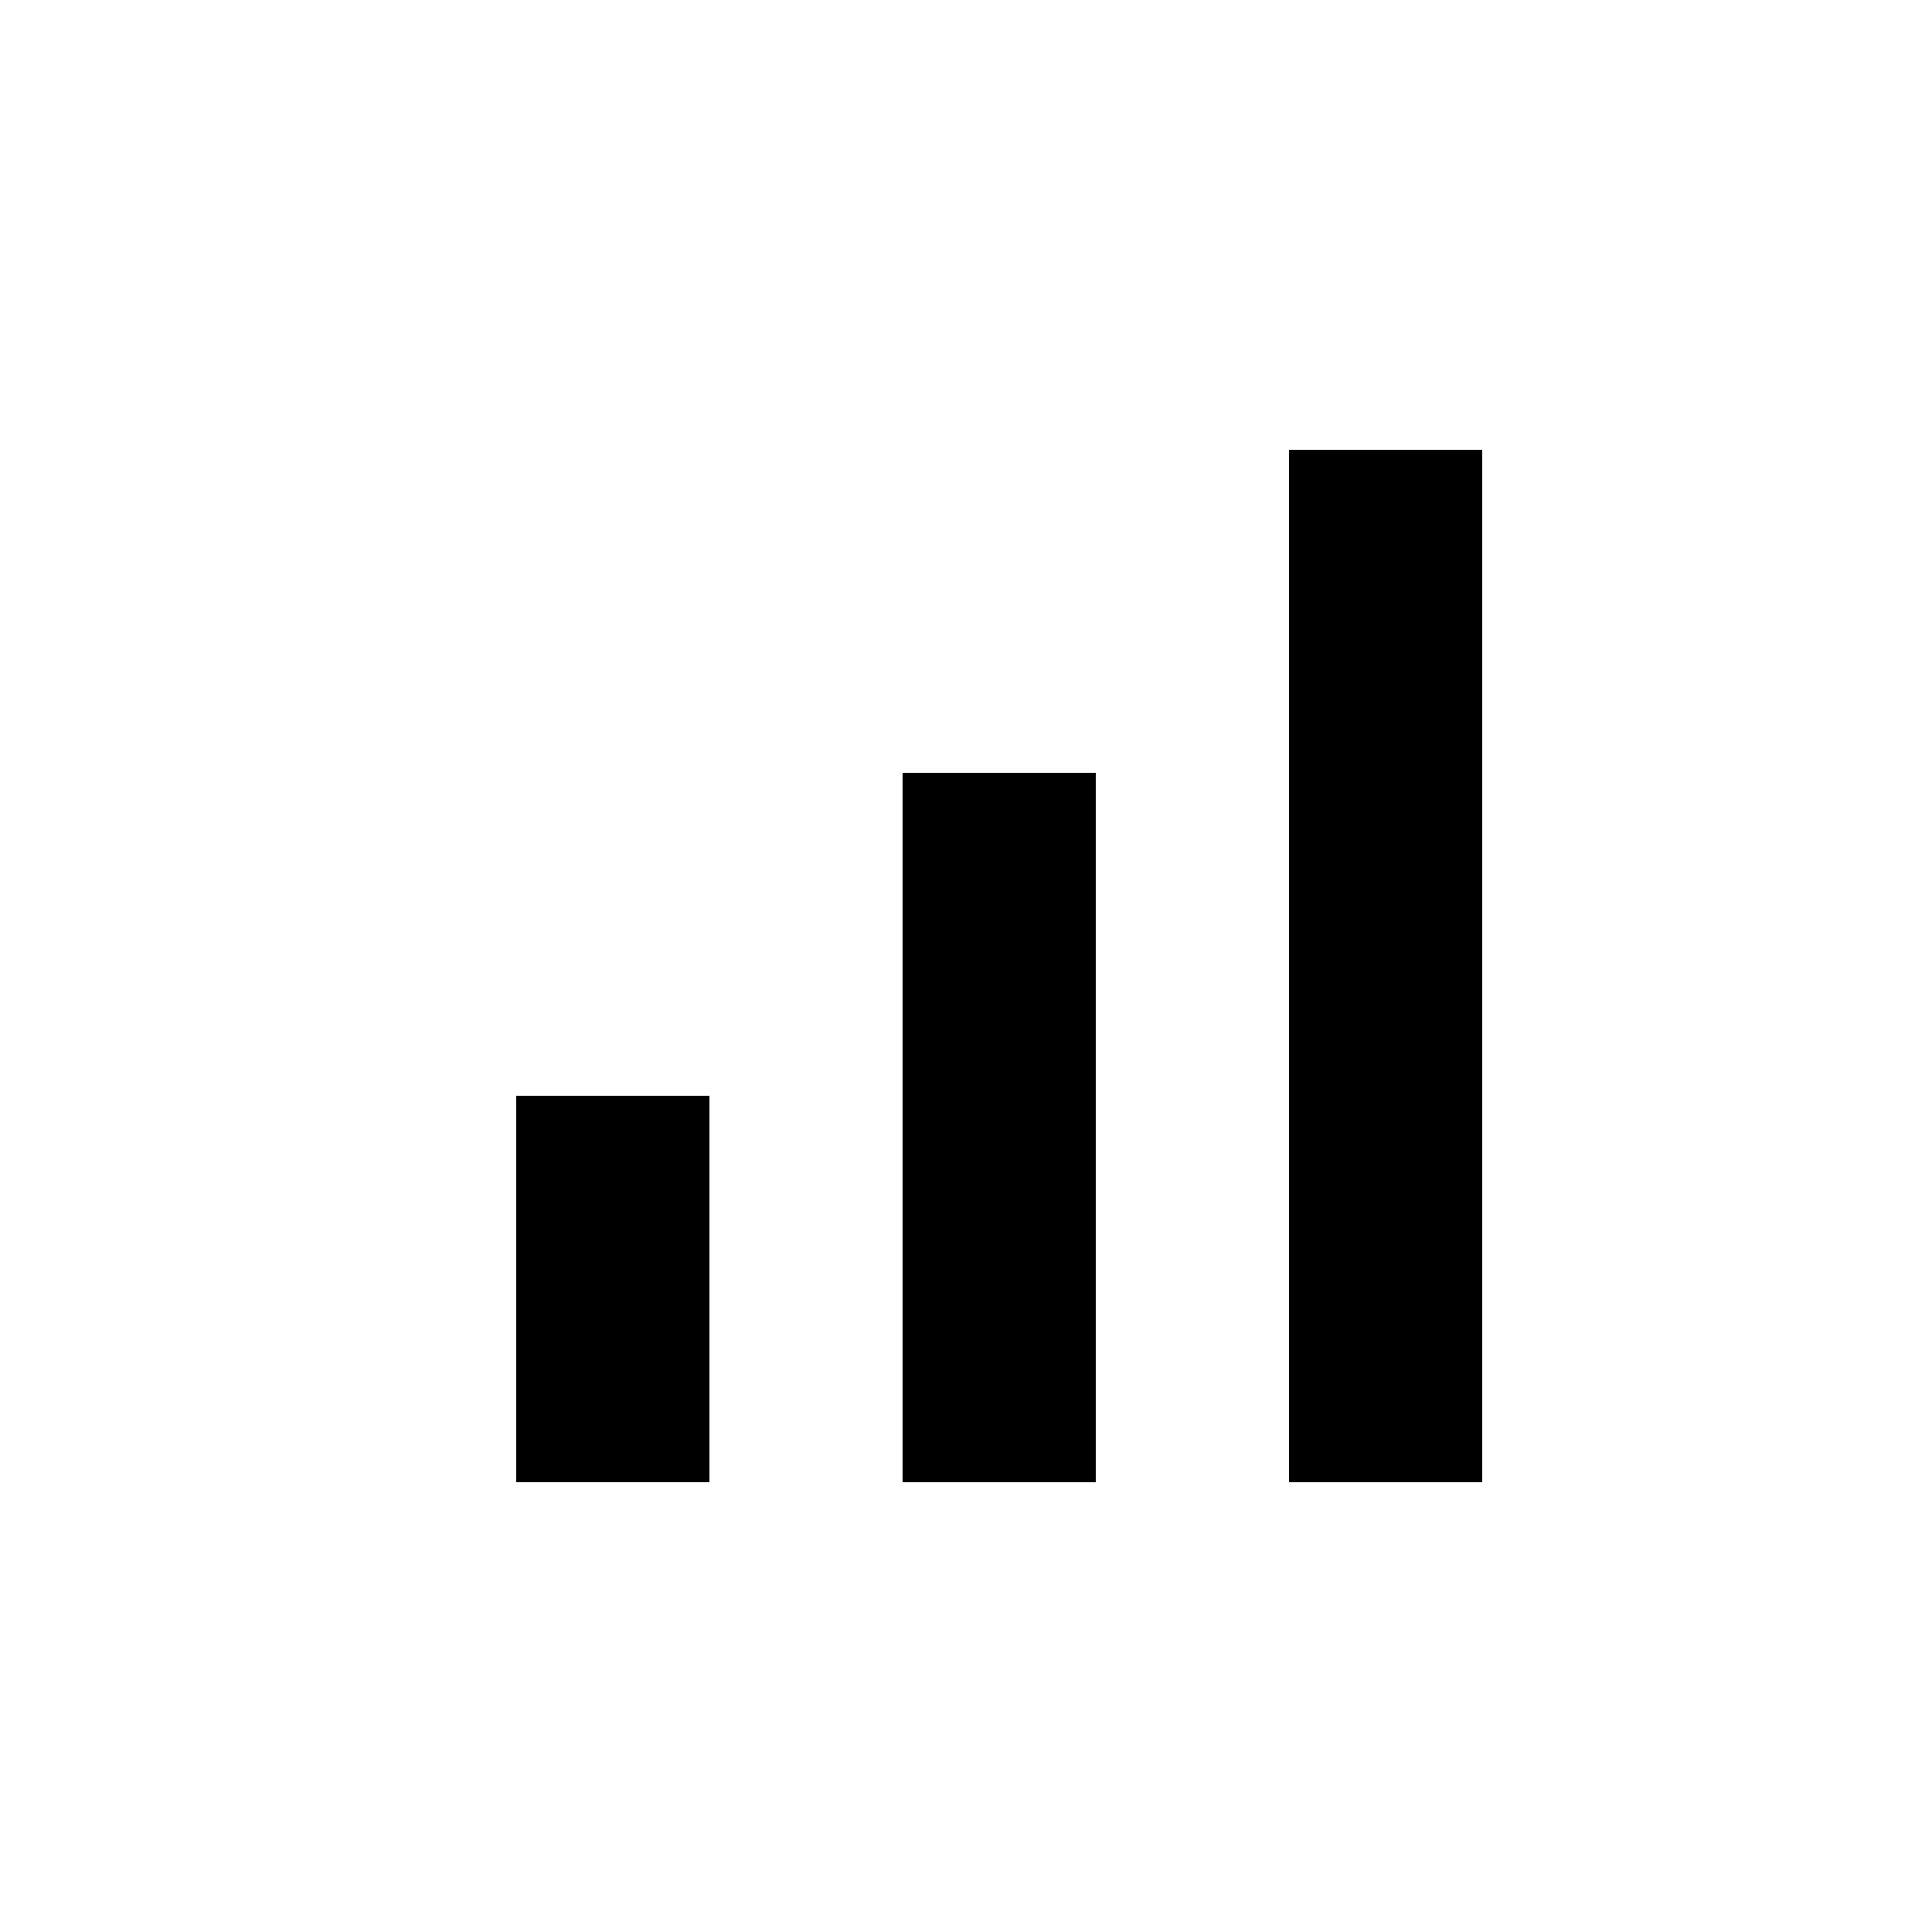 <!-- Generated by IcoMoon.io -->
<svg version="1.1" xmlns="http://www.w3.org/2000/svg" width="24" height="24" viewBox="0 0 24 24">
<title>signal_cellular_alt</title>
<path d="M11.212 9.6h2.4v8.813h-2.4v-8.813zM6.413 13.612h2.4v4.8h-2.4v-4.8zM16.013 5.588h2.4v12.825h-2.4v-12.825z"></path>
</svg>
